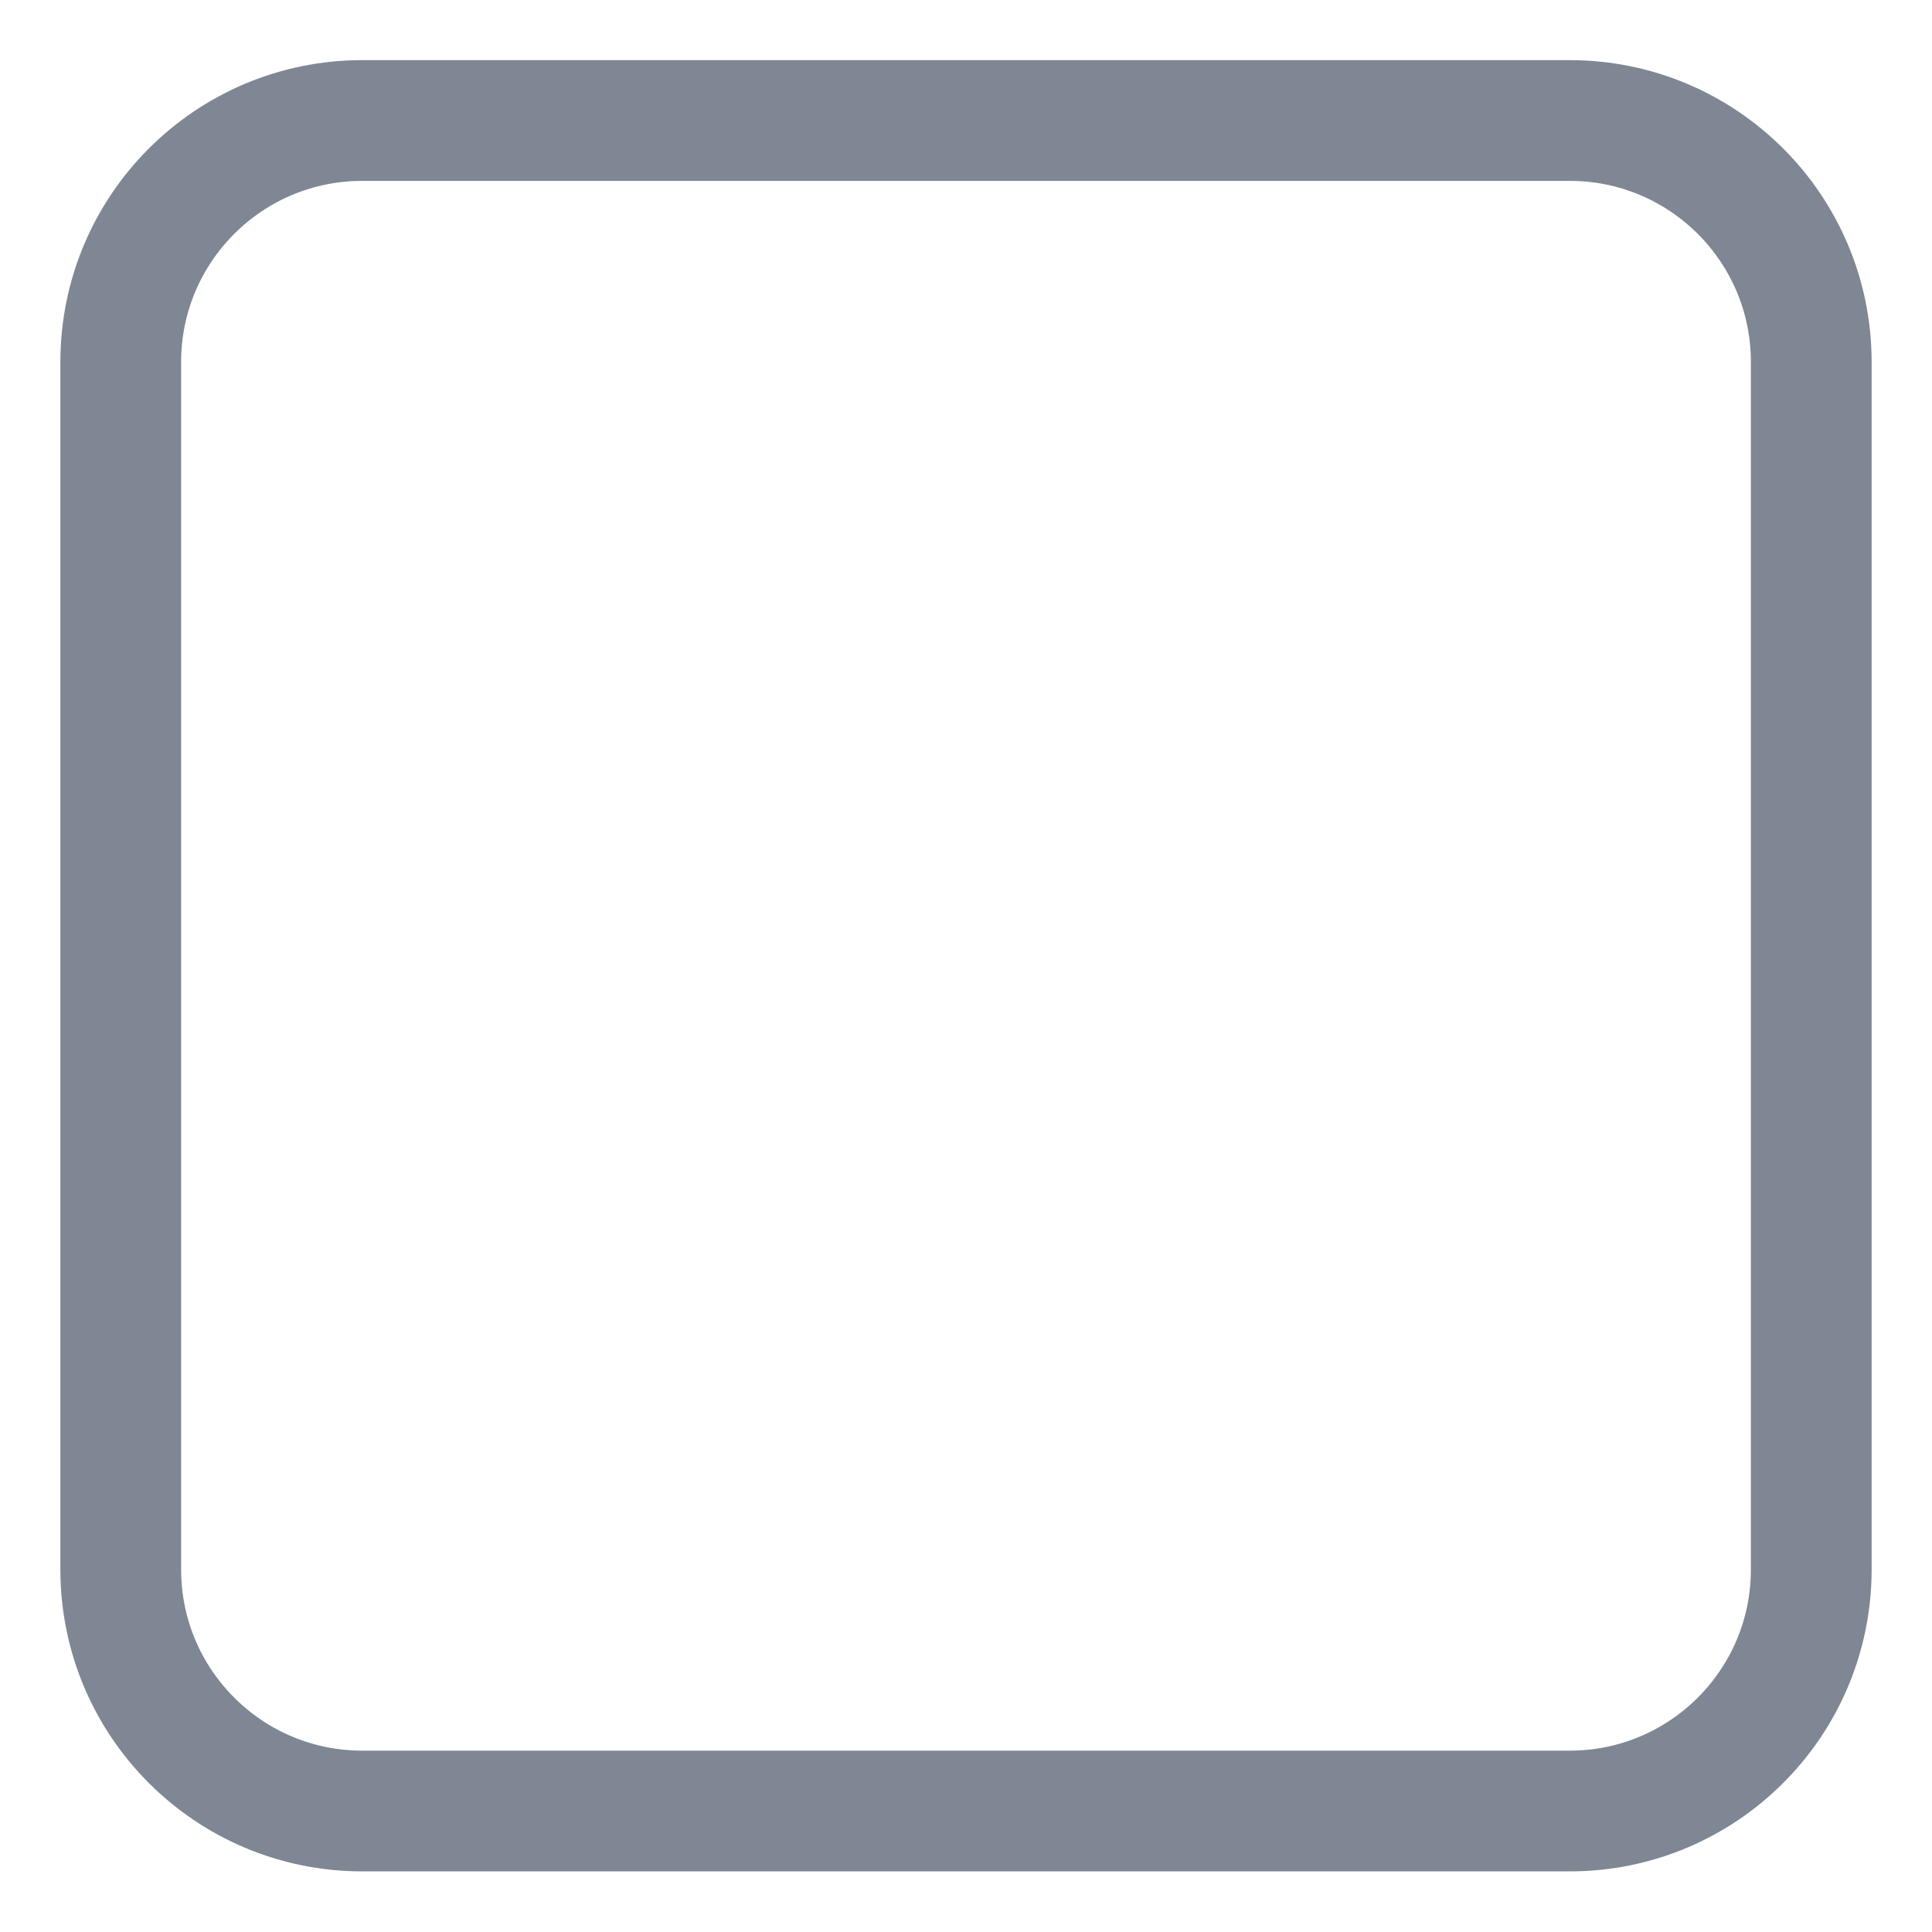 <svg width="24" height="24" viewBox="0 0 24 24" fill="none" xmlns="http://www.w3.org/2000/svg">
<path fill-rule="evenodd" clip-rule="evenodd" d="M1.5 4.497C1.5 2.84 2.843 1.497 4.5 1.497H19.5C21.157 1.497 22.5 2.84 22.5 4.497V19.497C22.5 21.154 21.157 22.497 19.5 22.497H4.5C2.843 22.497 1.5 21.154 1.5 19.497V4.497Z" stroke="#7F8794" stroke-width="1.5" stroke-linecap="round" stroke-linejoin="round"/>
</svg>
